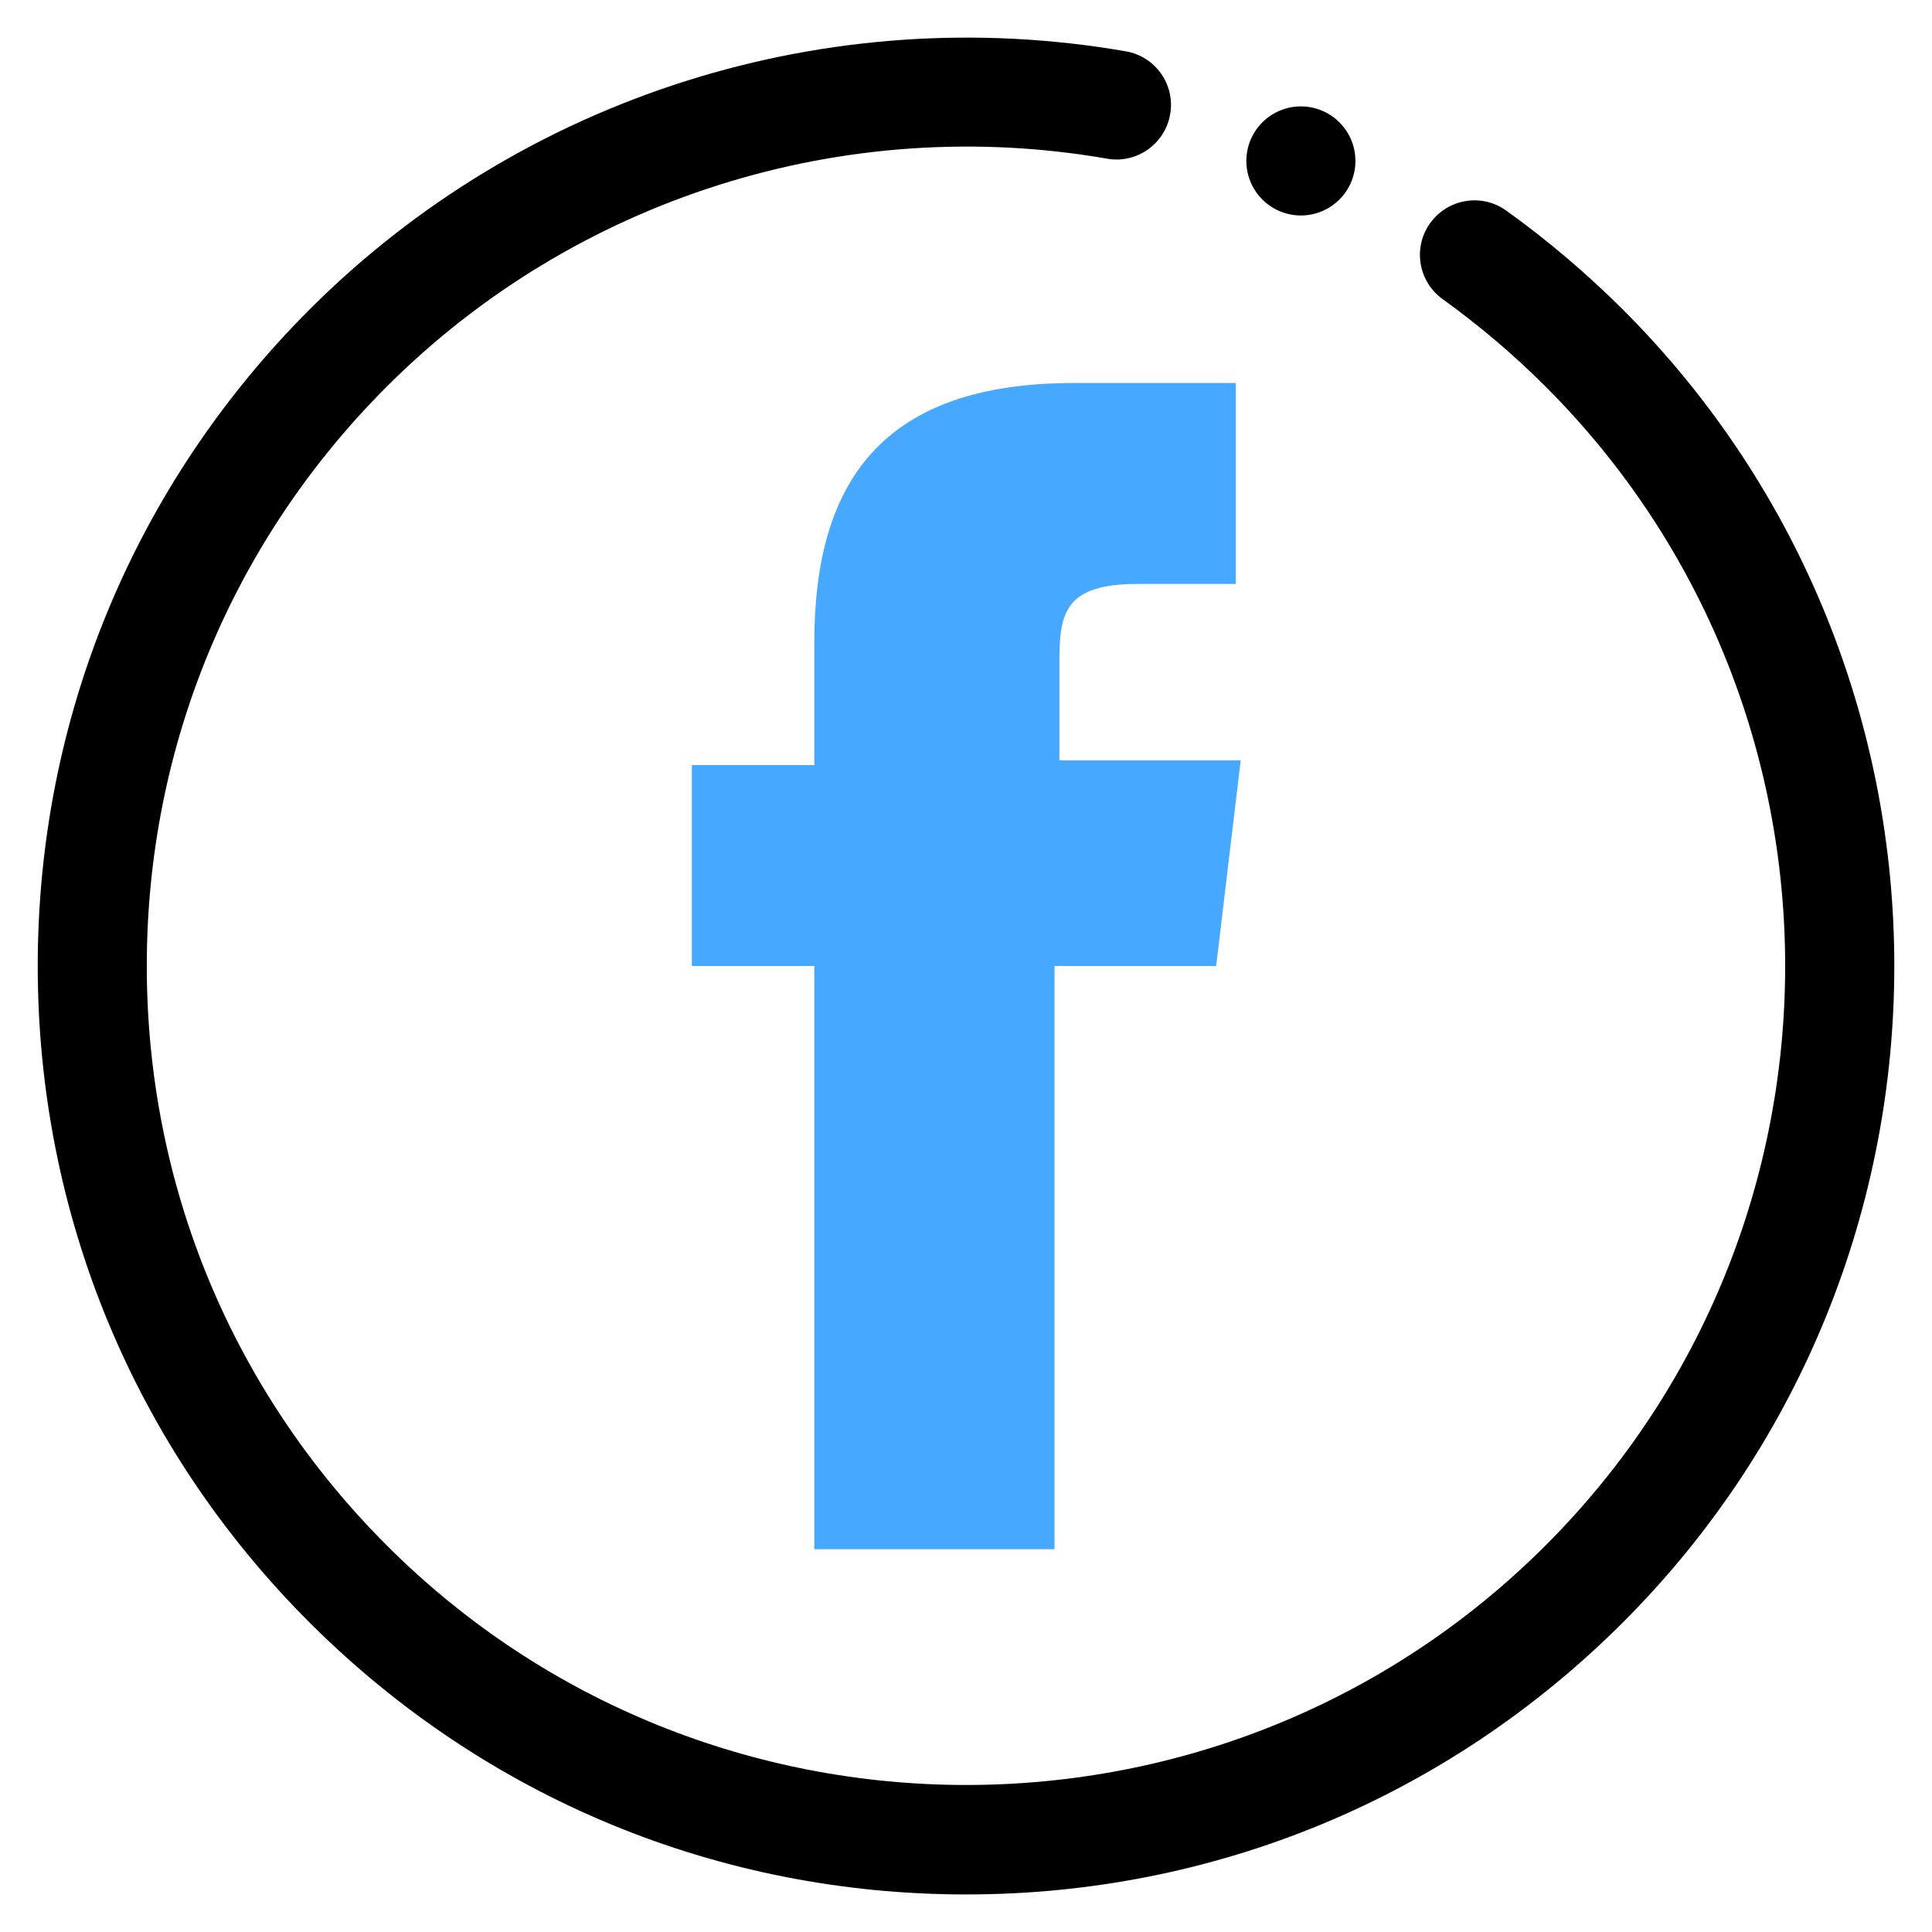 <?xml version="1.0" standalone="no"?><!DOCTYPE svg PUBLIC "-//W3C//DTD SVG 1.1//EN" "http://www.w3.org/Graphics/SVG/1.1/DTD/svg11.dtd"><svg t="1758873298819" class="icon" viewBox="0 0 1024 1024" version="1.1" xmlns="http://www.w3.org/2000/svg" p-id="14789" xmlns:xlink="http://www.w3.org/1999/xlink" width="200" height="200"><path d="M512.1 1004.1c-131.5 0-255-51.2-348-144.1S20 643.4 20 512s51.2-255 144.1-348C277.2 50.9 438.9-0.2 596.7 27.2c15.7 2.7 26.3 17.7 23.5 33.4-2.7 15.7-17.8 26.3-33.4 23.5-139.3-24.2-282 21-381.8 120.8C123 286.9 77.8 396 77.8 512c0 116 45.2 225.1 127.2 307.1 169.3 169.3 444.9 169.3 614.2 0 169.3-169.3 169.3-444.9 0-614.2-16.9-16.9-35.3-32.5-54.5-46.3-13-9.3-16-27.4-6.7-40.3 9.3-13 27.4-16 40.3-6.7 21.8 15.6 42.6 33.3 61.8 52.4 191.9 191.9 191.9 504.1 0 696-93 92.9-216.5 144.1-348 144.1z" p-id="14790"></path><path d="M689.5 85.3m-28.9 0a28.9 28.9 0 1 0 57.8 0 28.9 28.9 0 1 0-57.8 0Z" p-id="14791"></path><path d="M644.6 512h-85.7v309.1H431.6V512h-64.9V405.5h64.9v-64.9c0-85.7 36.4-137.6 137.6-137.6H655v106.5h-52c-38.9 0-41.5 15.6-41.5 41.5v52h96.1l-13 109z" fill="#46A8FF" p-id="14792"></path></svg>